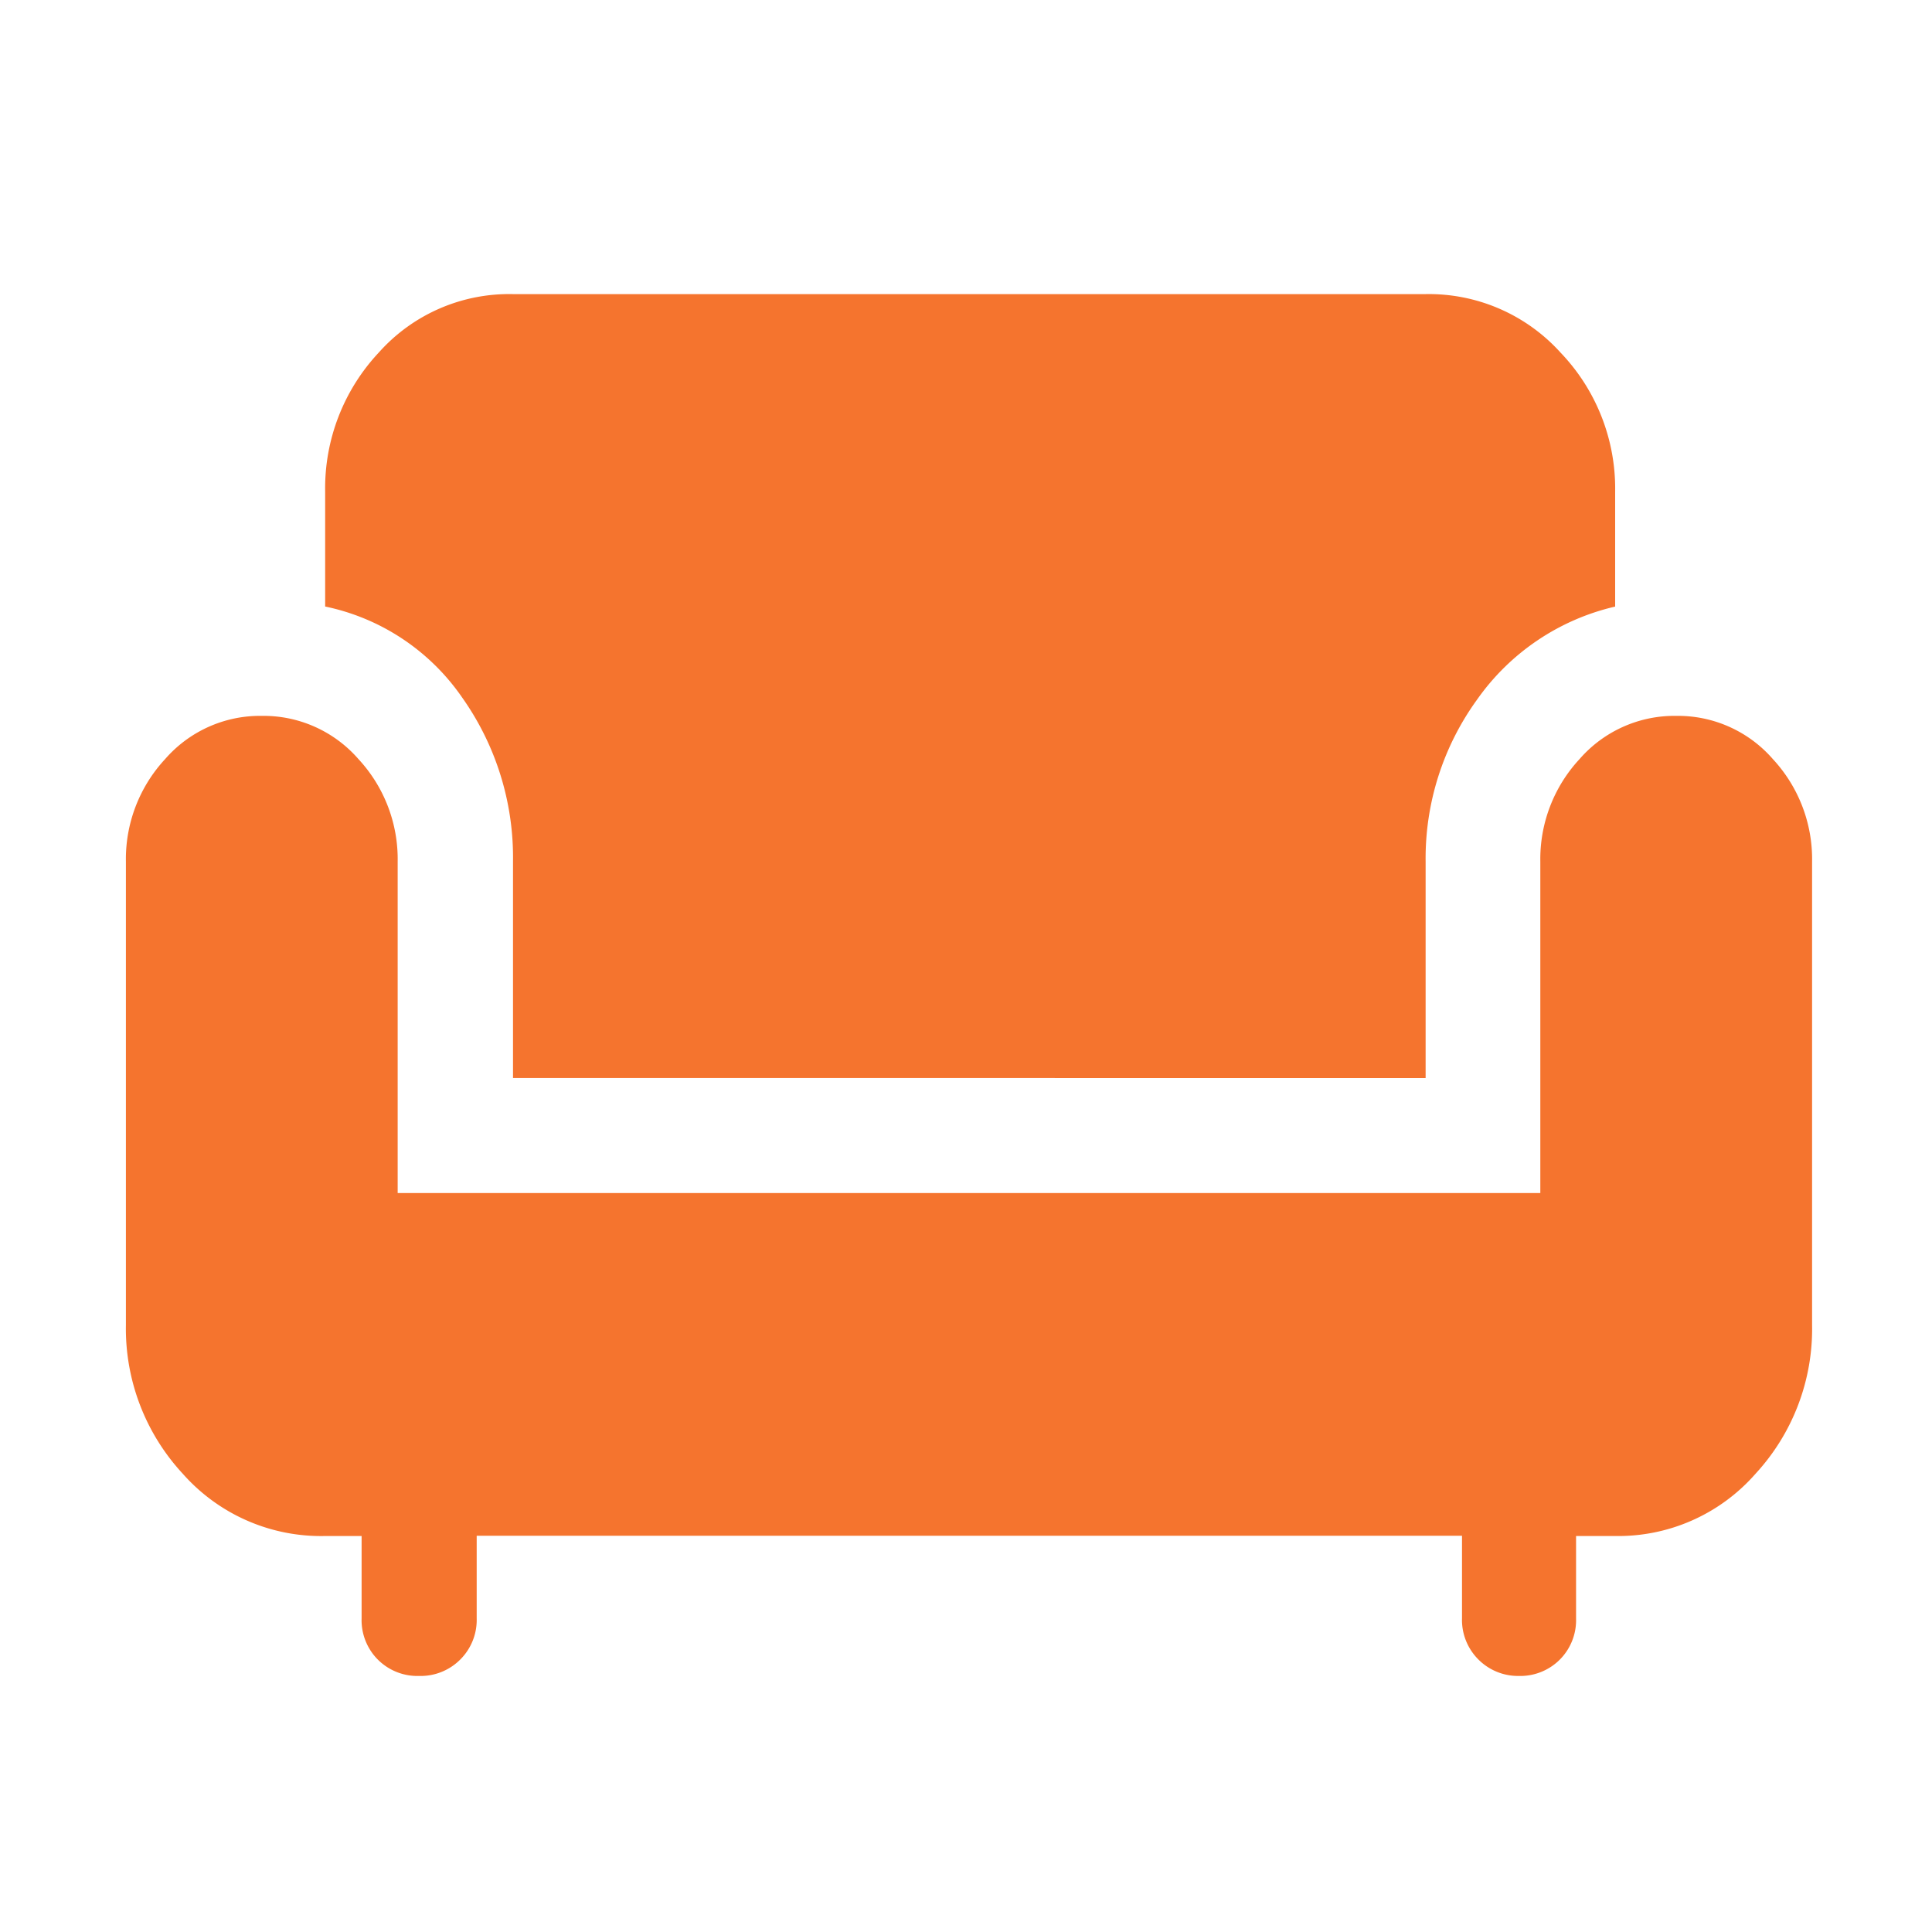 <svg xmlns="http://www.w3.org/2000/svg" width="30" height="30" viewBox="0 0 30 30">
  <g id="icon_seat__selected" data-name="icon_seat_ selected" transform="translate(-0.5 -0.342)">
    <rect id="Rectangle_59" data-name="Rectangle 59" width="30" height="30" transform="translate(0.5 0.342)" fill="none"/>
    <path id="chair_FILL1_wght400_GRAD0_opsz48" d="M44.553-818.543a.867.867,0,0,1-.64-.253.867.867,0,0,1-.253-.64v-1.28H43.1a2.865,2.865,0,0,1-2.217-.967A3.315,3.315,0,0,1,40-823.989v-7.2a2.284,2.284,0,0,1,.61-1.592,1.953,1.953,0,0,1,1.5-.67,1.953,1.953,0,0,1,1.5.67,2.284,2.284,0,0,1,.61,1.592v5.148H61.963v-5.148a2.284,2.284,0,0,1,.61-1.592,1.953,1.953,0,0,1,1.5-.67,1.953,1.953,0,0,1,1.5.67,2.284,2.284,0,0,1,.61,1.592v7.2a3.315,3.315,0,0,1-.878,2.306,2.833,2.833,0,0,1-2.187.967h-.6v1.28a.867.867,0,0,1-.253.64.867.867,0,0,1-.64.253A.867.867,0,0,1,61-818.8a.867.867,0,0,1-.253-.64v-1.28h-15.3v1.28a.867.867,0,0,1-.253.64A.867.867,0,0,1,44.553-818.543Zm1.458-9.285v-3.363a4.3,4.3,0,0,0-.789-2.544,3.431,3.431,0,0,0-2.128-1.414v-1.786a3.082,3.082,0,0,1,.833-2.158A2.71,2.71,0,0,1,46.011-840H60.177a2.756,2.756,0,0,1,2.1.908,3.052,3.052,0,0,1,.848,2.158v1.786a3.619,3.619,0,0,0-2.143,1.443,4.2,4.2,0,0,0-.8,2.515v3.363Z" transform="translate(-37.545 844.909)" fill="#f5742e"/>
  </g>
</svg>

